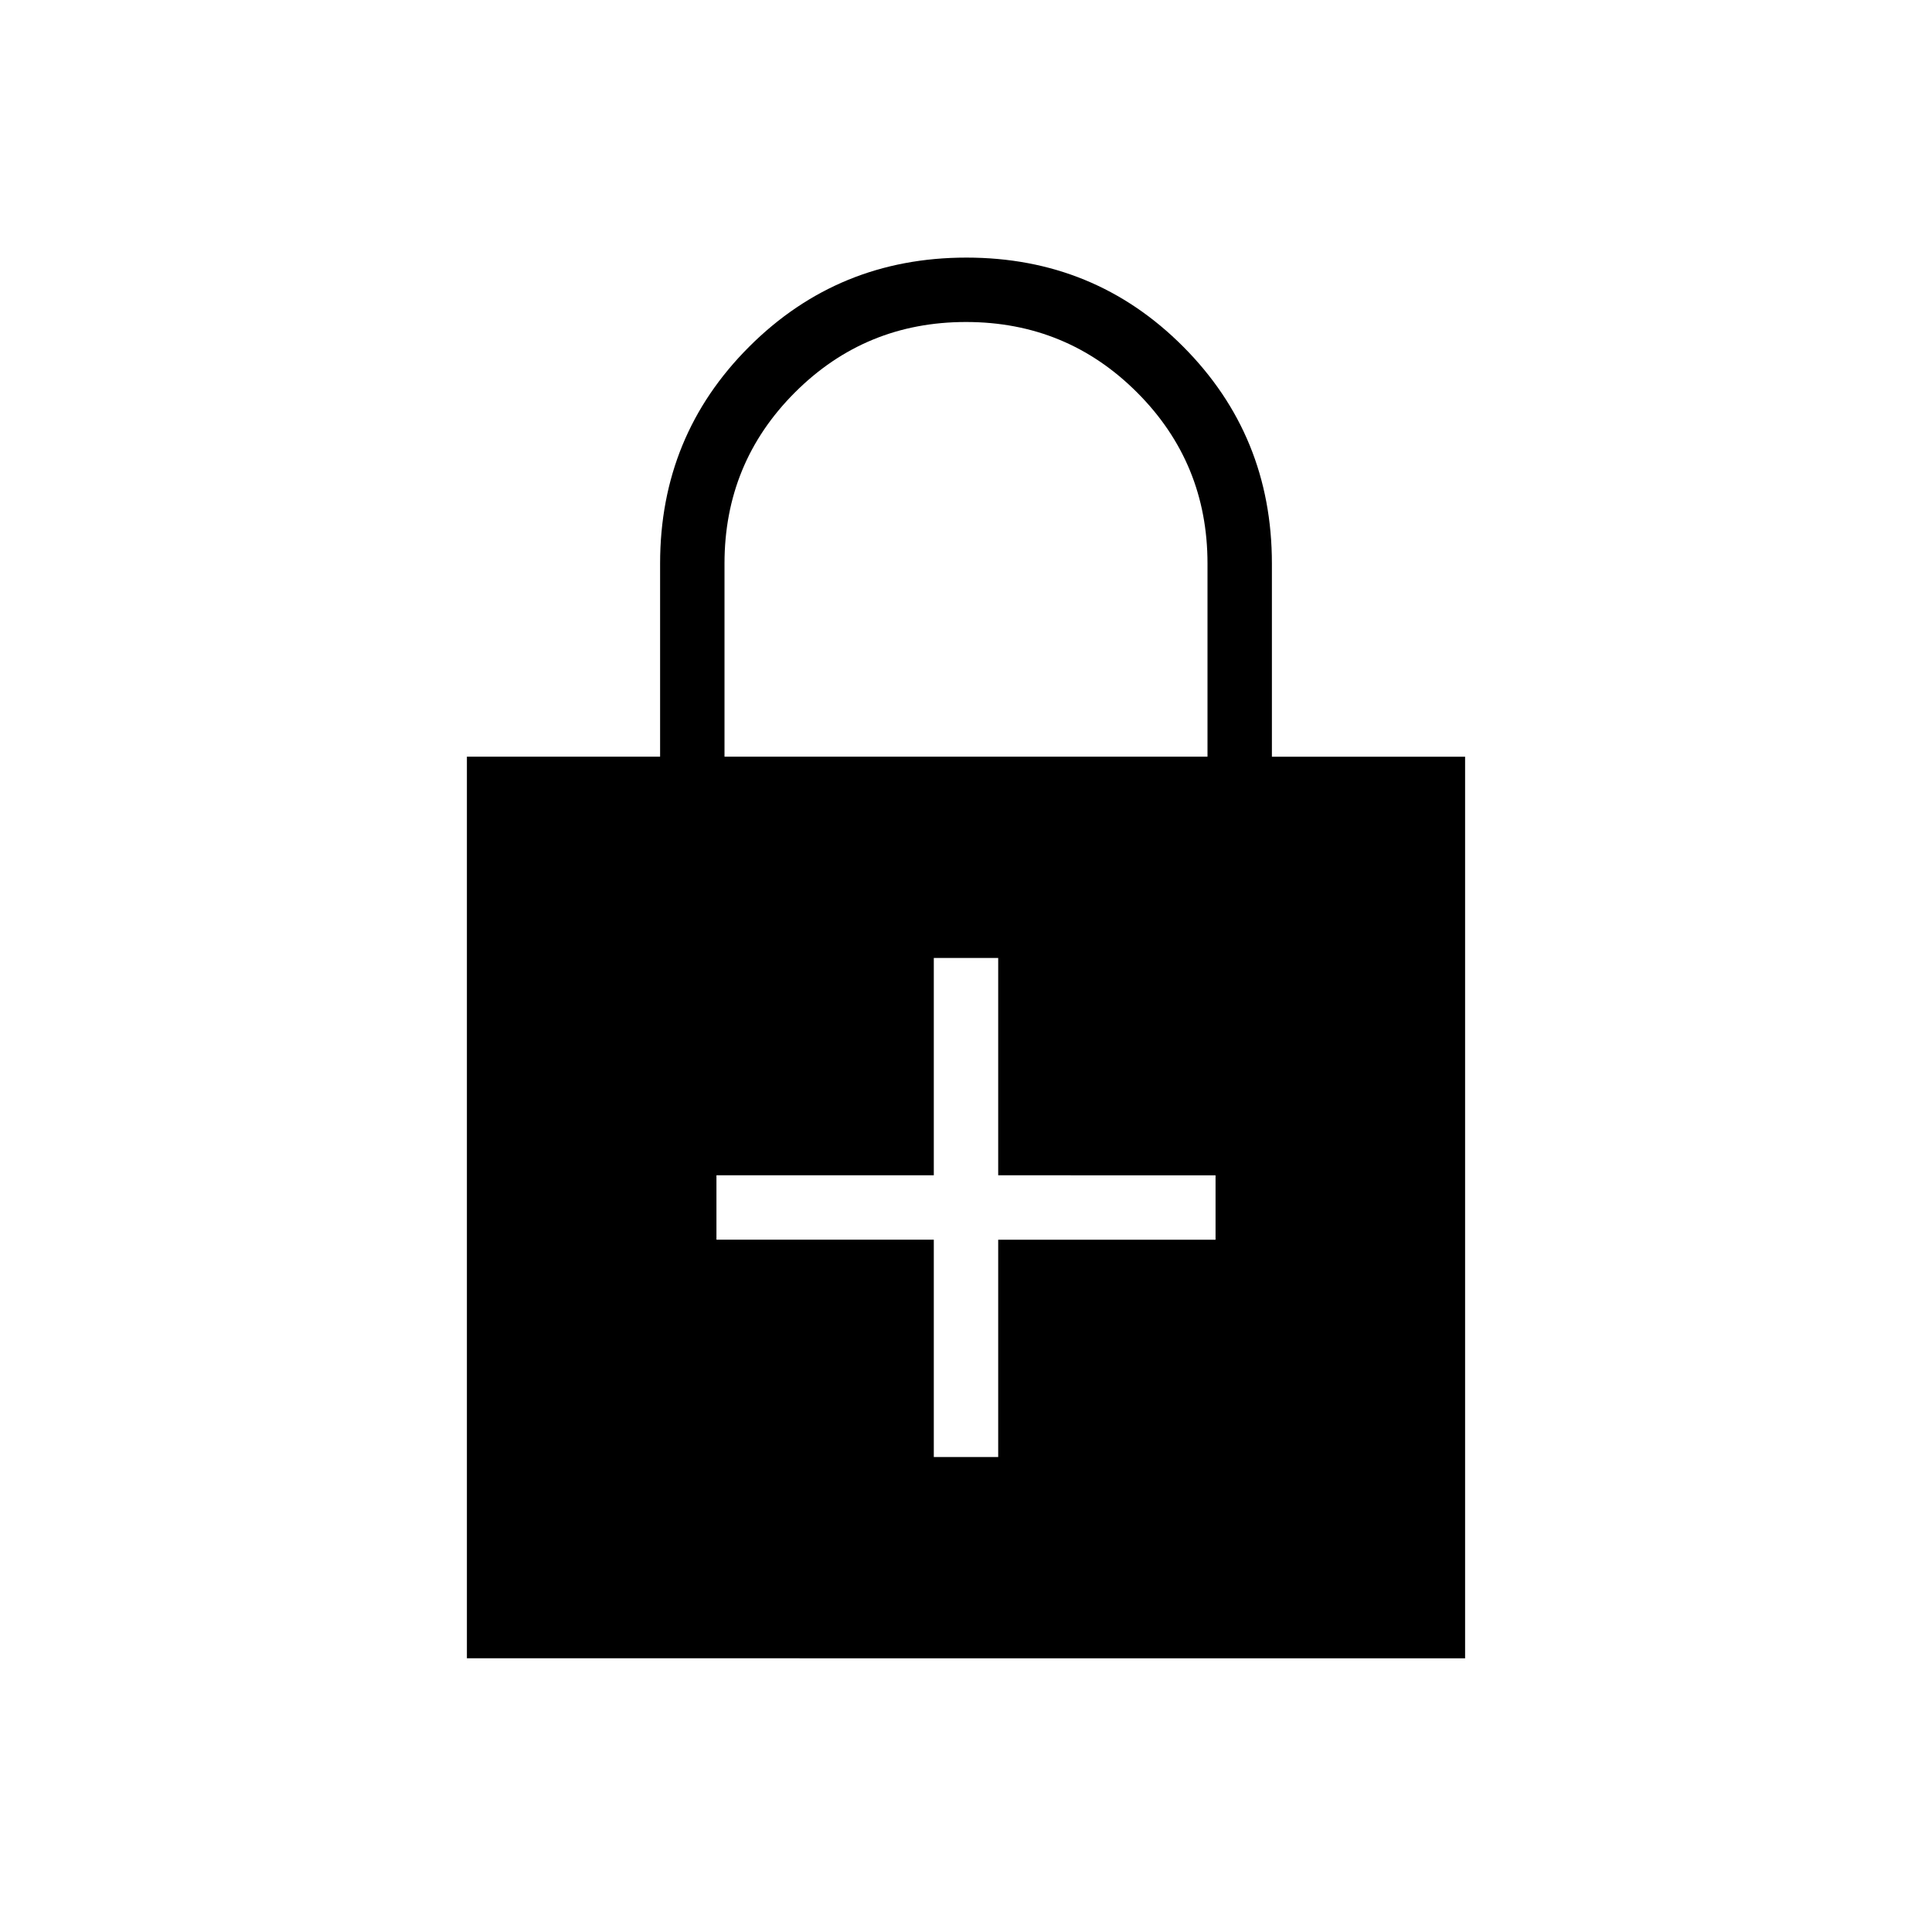 <svg xmlns="http://www.w3.org/2000/svg" height="20" viewBox="0 -960 960 960" width="20"><path d="M464-344v108h32v-108h108v-32H496v-108h-32v108H356v32h108ZM232-136v-448h96v-96q0-63.53 44.3-107.76Q416.61-832 480.23-832q63.62 0 107.69 44.24Q632-743.53 632-680v96h96v448H232Zm128-448h240v-96q0-50-35-85t-85-35q-50 0-85 35t-35 85v96Z"/></svg>